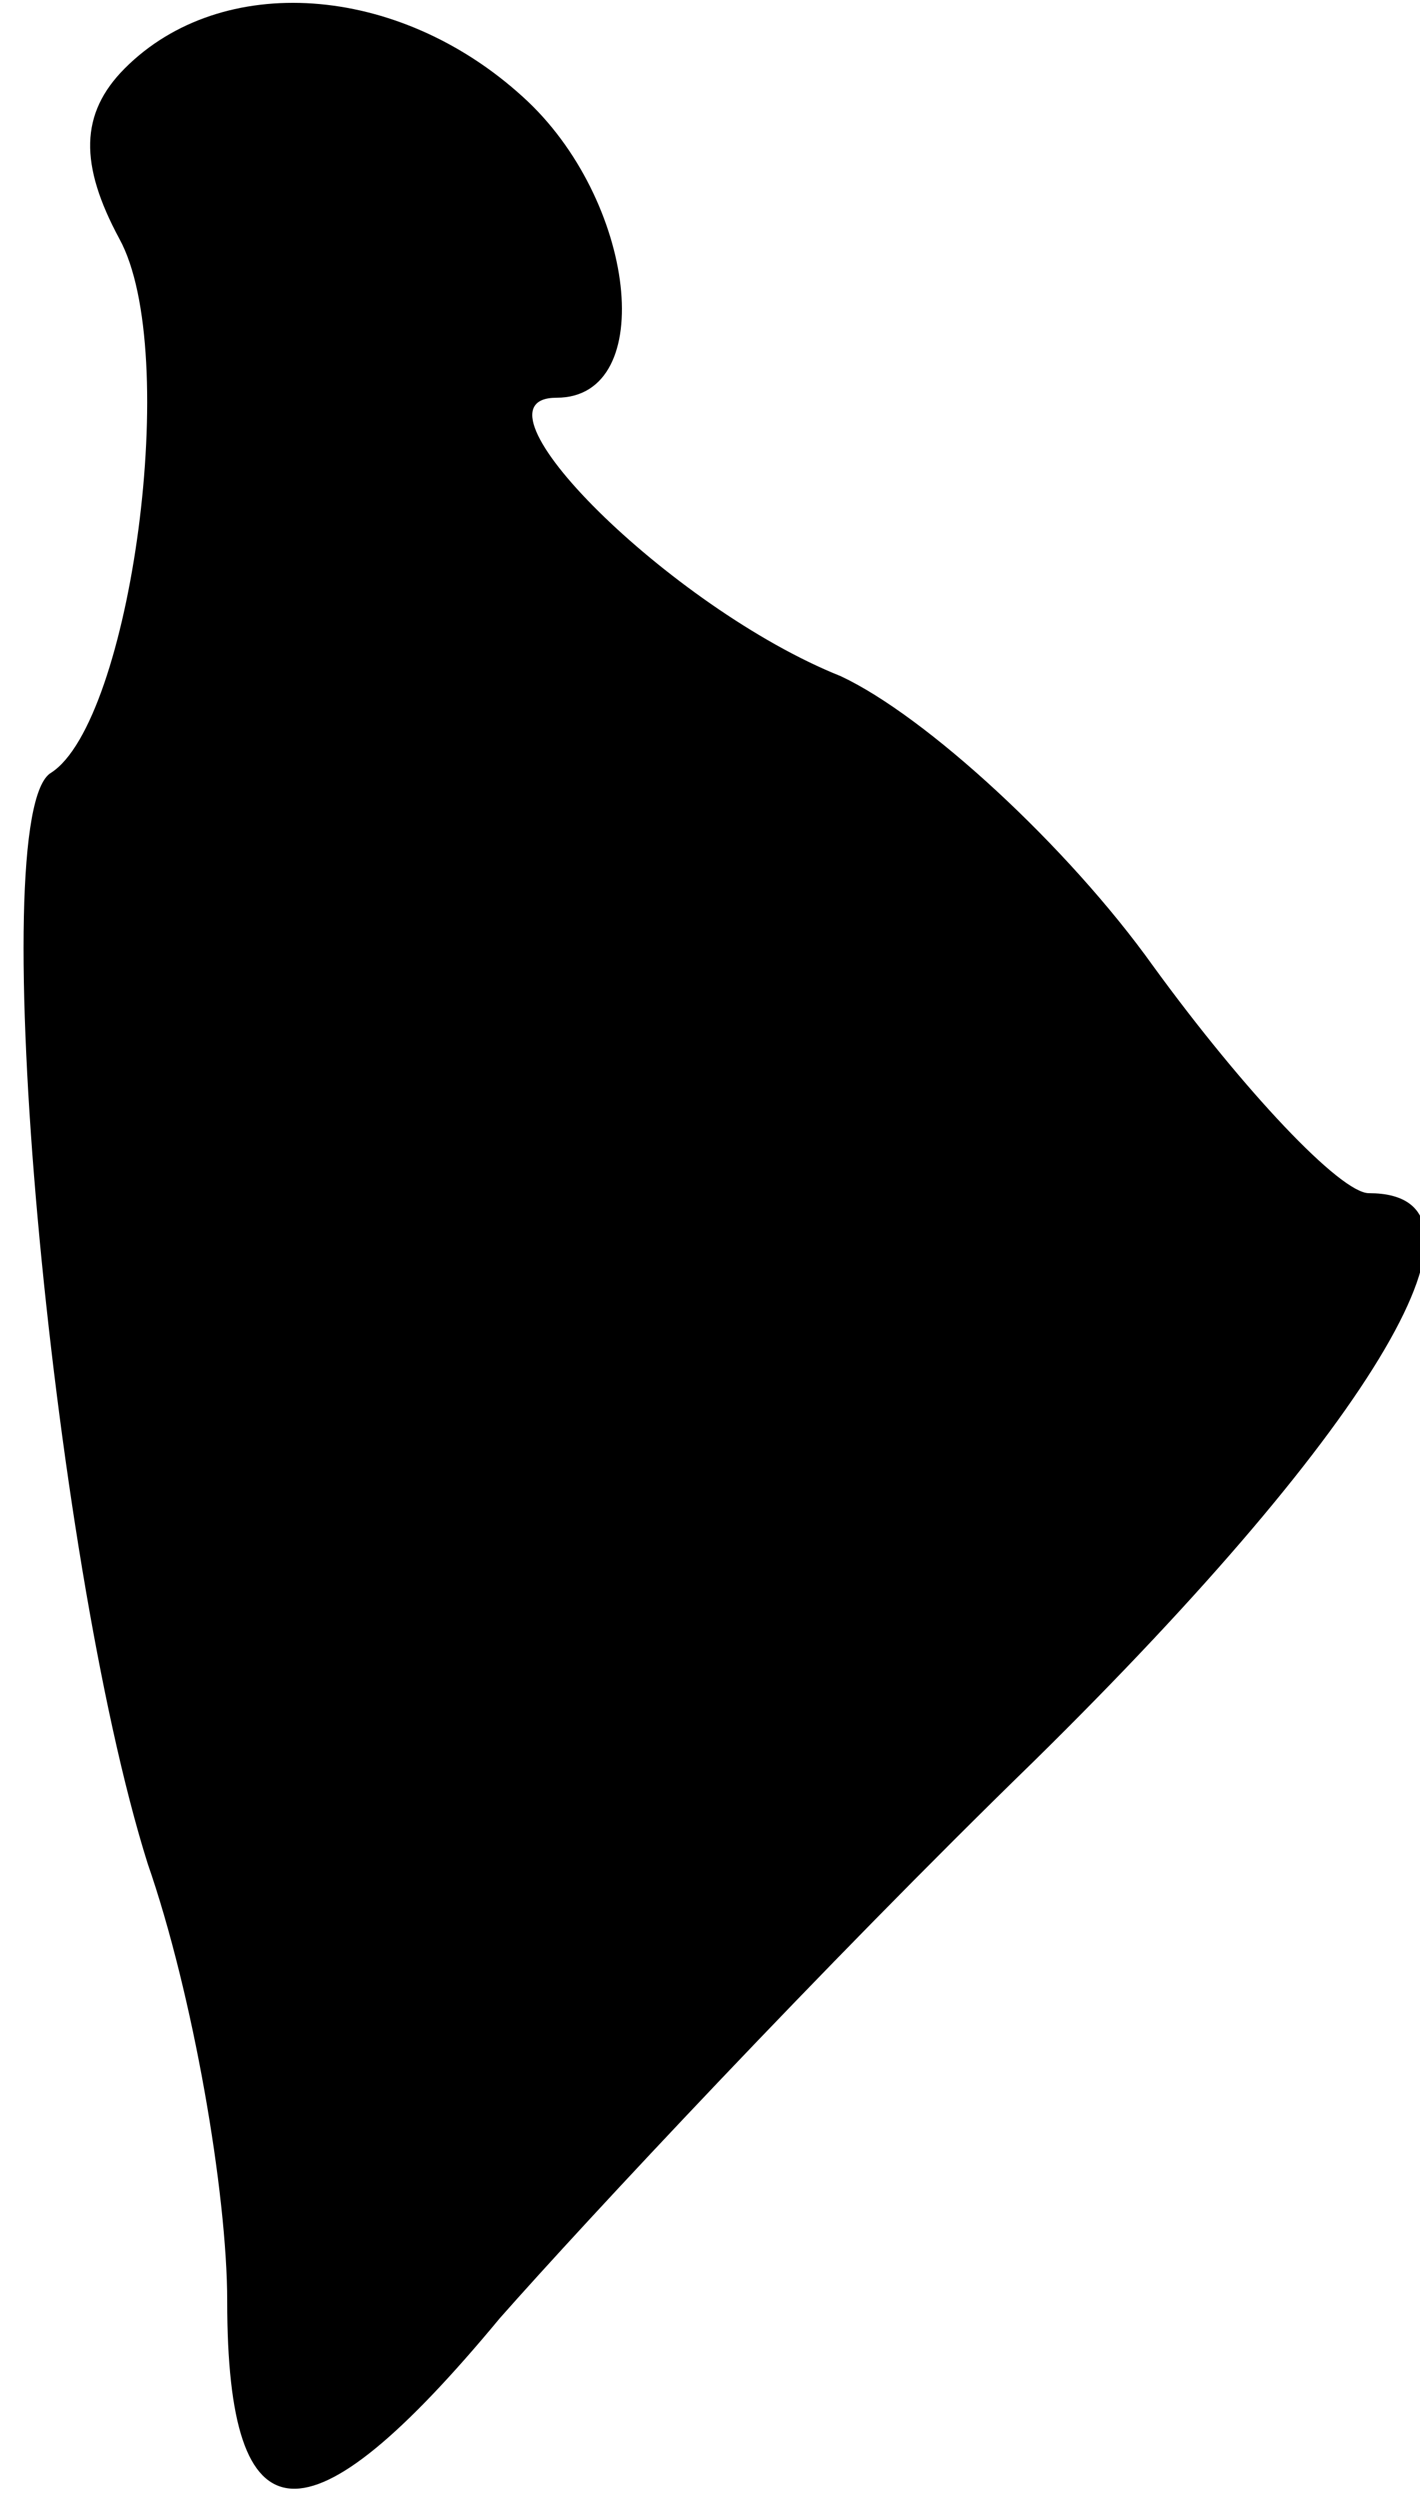 <?xml version="1.0" standalone="no"?>
<!DOCTYPE svg PUBLIC "-//W3C//DTD SVG 20010904//EN"
 "http://www.w3.org/TR/2001/REC-SVG-20010904/DTD/svg10.dtd">
<svg version="1.0" xmlns="http://www.w3.org/2000/svg"
 width="25pt" height="44pt" viewBox="0 0 25 44"
 preserveAspectRatio="xMidYMid meet">
<g transform="translate(0,44) scale(0.1,-0.1)"
fill="#000000" stroke="none">
<path fill="#000000" stroke="none" d="M22 428 c-8 -8 -8 -17 -1 -30 11 -20 2
-85 -12 -94 -12 -7 0 -138 17 -192 8 -23 14 -58 14 -77 0 -43 14 -44 48 -3 15
17 57 62 94 98 61 60 84 100 59 100 -5 0 -22 18 -38 40 -15 21 -40 44 -55 51
-30 12 -67 49 -50 49 18 0 14 35 -6 53 -22 20 -53 22 -70 5z"/>
</g>
</svg>
